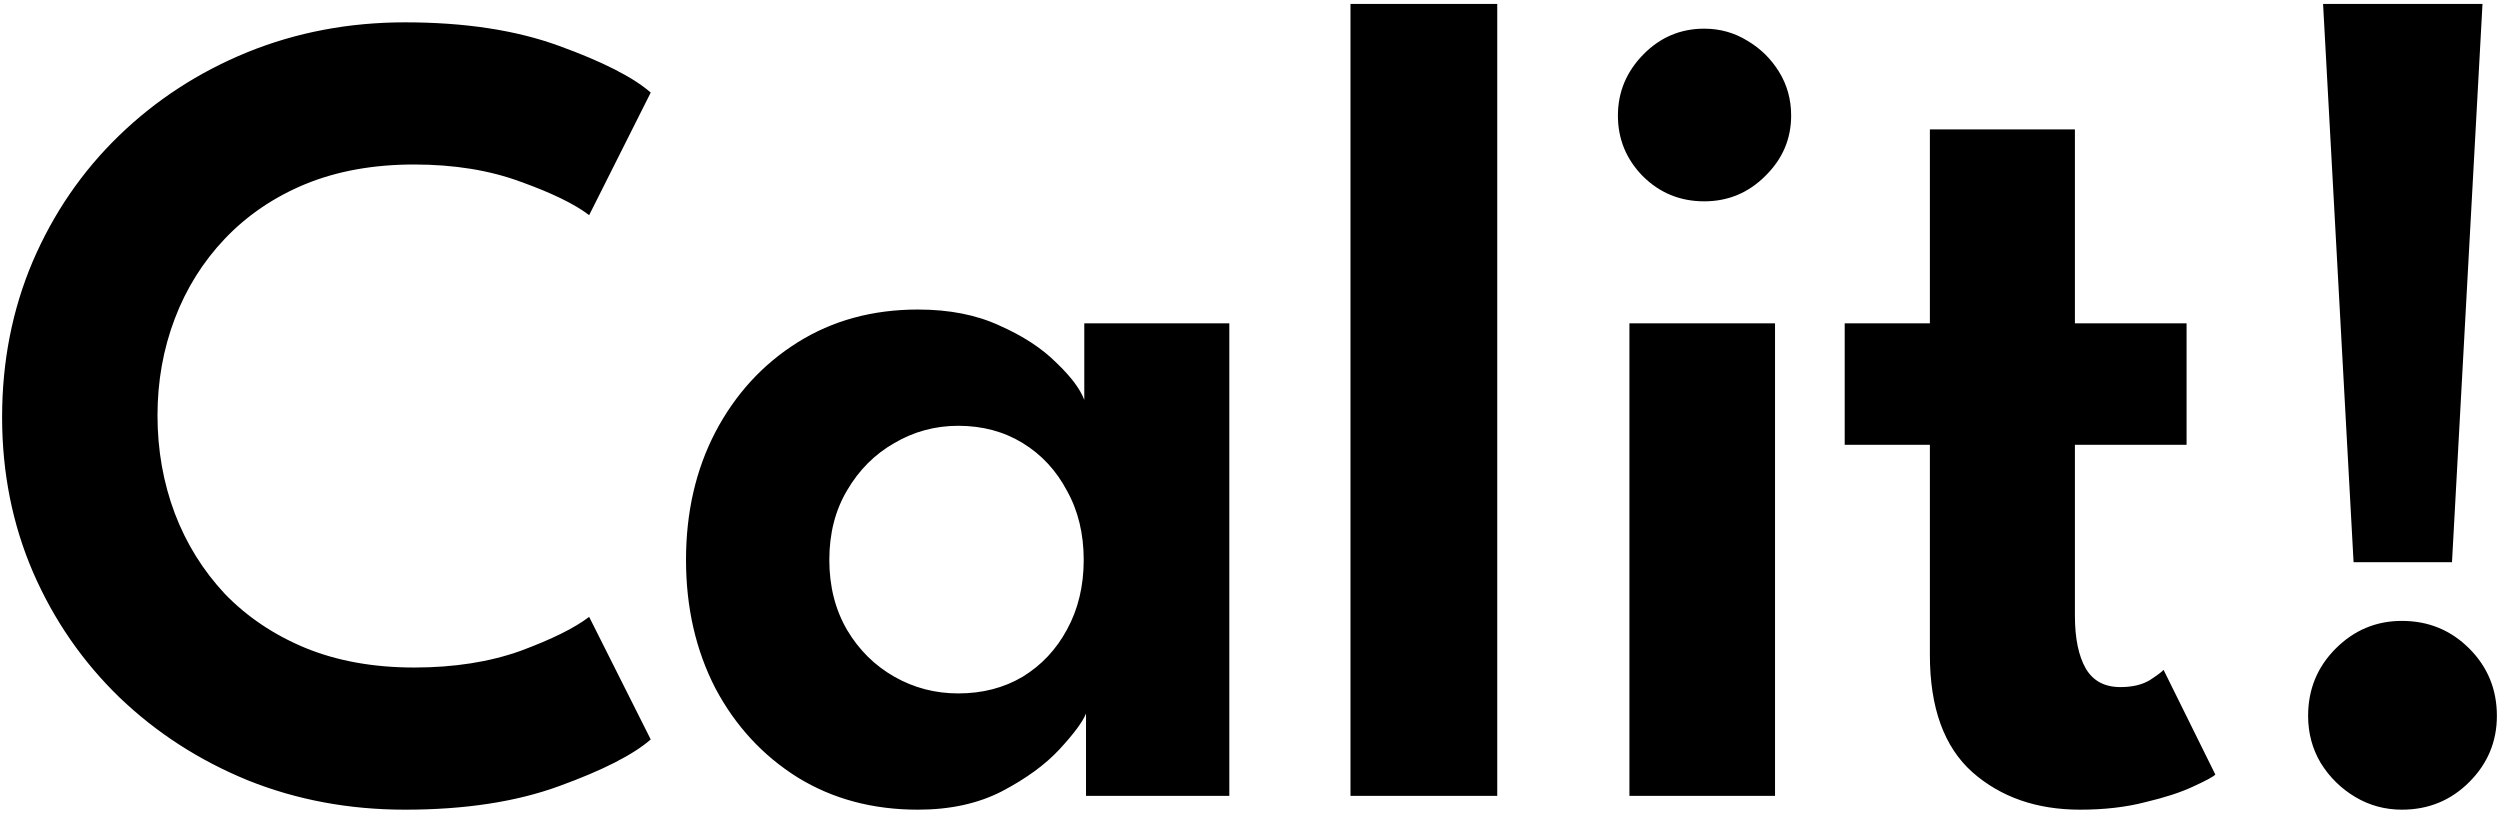<svg width="556" height="181" viewBox="0 0 556 181" fill="none" xmlns="http://www.w3.org/2000/svg">
<path d="M92.115 148.456C100.99 148.456 108.883 147.219 115.795 144.744C122.707 142.184 127.784 139.667 131.027 137.192L144.723 164.456C140.798 167.869 134.014 171.325 124.371 174.824C114.814 178.323 103.379 180.072 90.067 180.072C77.608 180.072 65.96 177.896 55.123 173.544C44.286 169.107 34.771 162.963 26.579 155.112C18.387 147.176 11.987 137.917 7.379 127.336C2.771 116.669 0.467 105.149 0.467 92.776C0.467 80.403 2.728 68.883 7.251 58.216C11.859 47.464 18.259 38.12 26.451 30.184C34.643 22.248 44.158 16.061 54.995 11.624C65.918 7.187 77.608 4.968 90.067 4.968C103.379 4.968 114.814 6.717 124.371 10.216C134.014 13.715 140.798 17.171 144.723 20.584L131.027 47.848C127.784 45.373 122.707 42.899 115.795 40.424C108.883 37.864 100.99 36.584 92.115 36.584C83.07 36.584 75.006 38.035 67.923 40.936C60.926 43.837 54.952 47.891 50.003 53.096C45.139 58.216 41.427 64.147 38.867 70.888C36.307 77.629 35.027 84.797 35.027 92.392C35.027 100.072 36.307 107.325 38.867 114.152C41.427 120.893 45.139 126.867 50.003 132.072C54.952 137.192 60.926 141.203 67.923 144.104C75.006 147.005 83.07 148.456 92.115 148.456ZM241.529 177V158.696C240.761 160.573 238.798 163.219 235.641 166.632C232.484 170.045 228.217 173.16 222.841 175.976C217.55 178.707 211.321 180.072 204.153 180.072C194.084 180.072 185.166 177.683 177.401 172.904C169.636 168.04 163.534 161.427 159.097 153.064C154.745 144.616 152.569 135.101 152.569 124.52C152.569 113.939 154.745 104.467 159.097 96.104C163.534 87.656 169.636 81 177.401 76.136C185.166 71.272 194.084 68.84 204.153 68.84C211.15 68.84 217.209 70.035 222.329 72.424C227.534 74.728 231.716 77.459 234.873 80.616C238.116 83.688 240.206 86.461 241.145 88.936V71.912H273.401V177H241.529ZM184.441 124.52C184.441 130.408 185.764 135.613 188.409 140.136C191.054 144.573 194.553 148.029 198.905 150.504C203.257 152.979 207.993 154.216 213.113 154.216C218.489 154.216 223.268 152.979 227.449 150.504C231.63 147.944 234.916 144.445 237.305 140.008C239.78 135.485 241.017 130.323 241.017 124.52C241.017 118.717 239.78 113.597 237.305 109.16C234.916 104.637 231.63 101.096 227.449 98.536C223.268 95.976 218.489 94.696 213.113 94.696C207.993 94.696 203.257 95.976 198.905 98.536C194.553 101.011 191.054 104.509 188.409 109.032C185.764 113.469 184.441 118.632 184.441 124.52ZM332.987 177H300.347V0.872H332.987V177ZM362.383 177V71.912H394.767V177H362.383ZM379.023 44.776C373.647 44.776 369.082 42.899 365.327 39.144C361.658 35.389 359.823 30.909 359.823 25.704C359.823 20.499 361.7 15.976 365.455 12.136C369.21 8.296 373.732 6.376 379.023 6.376C382.522 6.376 385.722 7.272 388.623 9.064C391.524 10.771 393.871 13.075 395.663 15.976C397.455 18.877 398.351 22.12 398.351 25.704C398.351 30.909 396.431 35.389 392.591 39.144C388.836 42.899 384.314 44.776 379.023 44.776ZM410.261 71.912H429.205V28.776H461.461V71.912H486.293V98.92H461.461V136.936C461.461 141.971 462.272 145.896 463.893 148.712C465.514 151.443 468.074 152.808 471.573 152.808C474.218 152.808 476.394 152.296 478.101 151.272C479.808 150.163 480.832 149.395 481.173 148.968L492.693 172.264C492.181 172.776 490.517 173.672 487.701 174.952C484.97 176.232 481.429 177.384 477.077 178.408C472.81 179.517 467.989 180.072 462.613 180.072C452.97 180.072 444.992 177.299 438.677 171.752C432.362 166.12 429.205 157.416 429.205 145.64V98.92H410.261V71.912ZM523.435 125.032L516.651 0.872H552.107L545.323 125.032H523.435ZM534.187 180.072C530.432 180.072 526.976 179.133 523.819 177.256C520.662 175.379 518.102 172.861 516.139 169.704C514.262 166.547 513.323 163.048 513.323 159.208C513.323 153.32 515.371 148.328 519.467 144.232C523.563 140.136 528.47 138.088 534.187 138.088C540.075 138.088 545.067 140.136 549.163 144.232C553.259 148.328 555.307 153.32 555.307 159.208C555.307 164.925 553.259 169.832 549.163 173.928C545.067 178.024 540.075 180.072 534.187 180.072Z" fill="black"/>
</svg>
